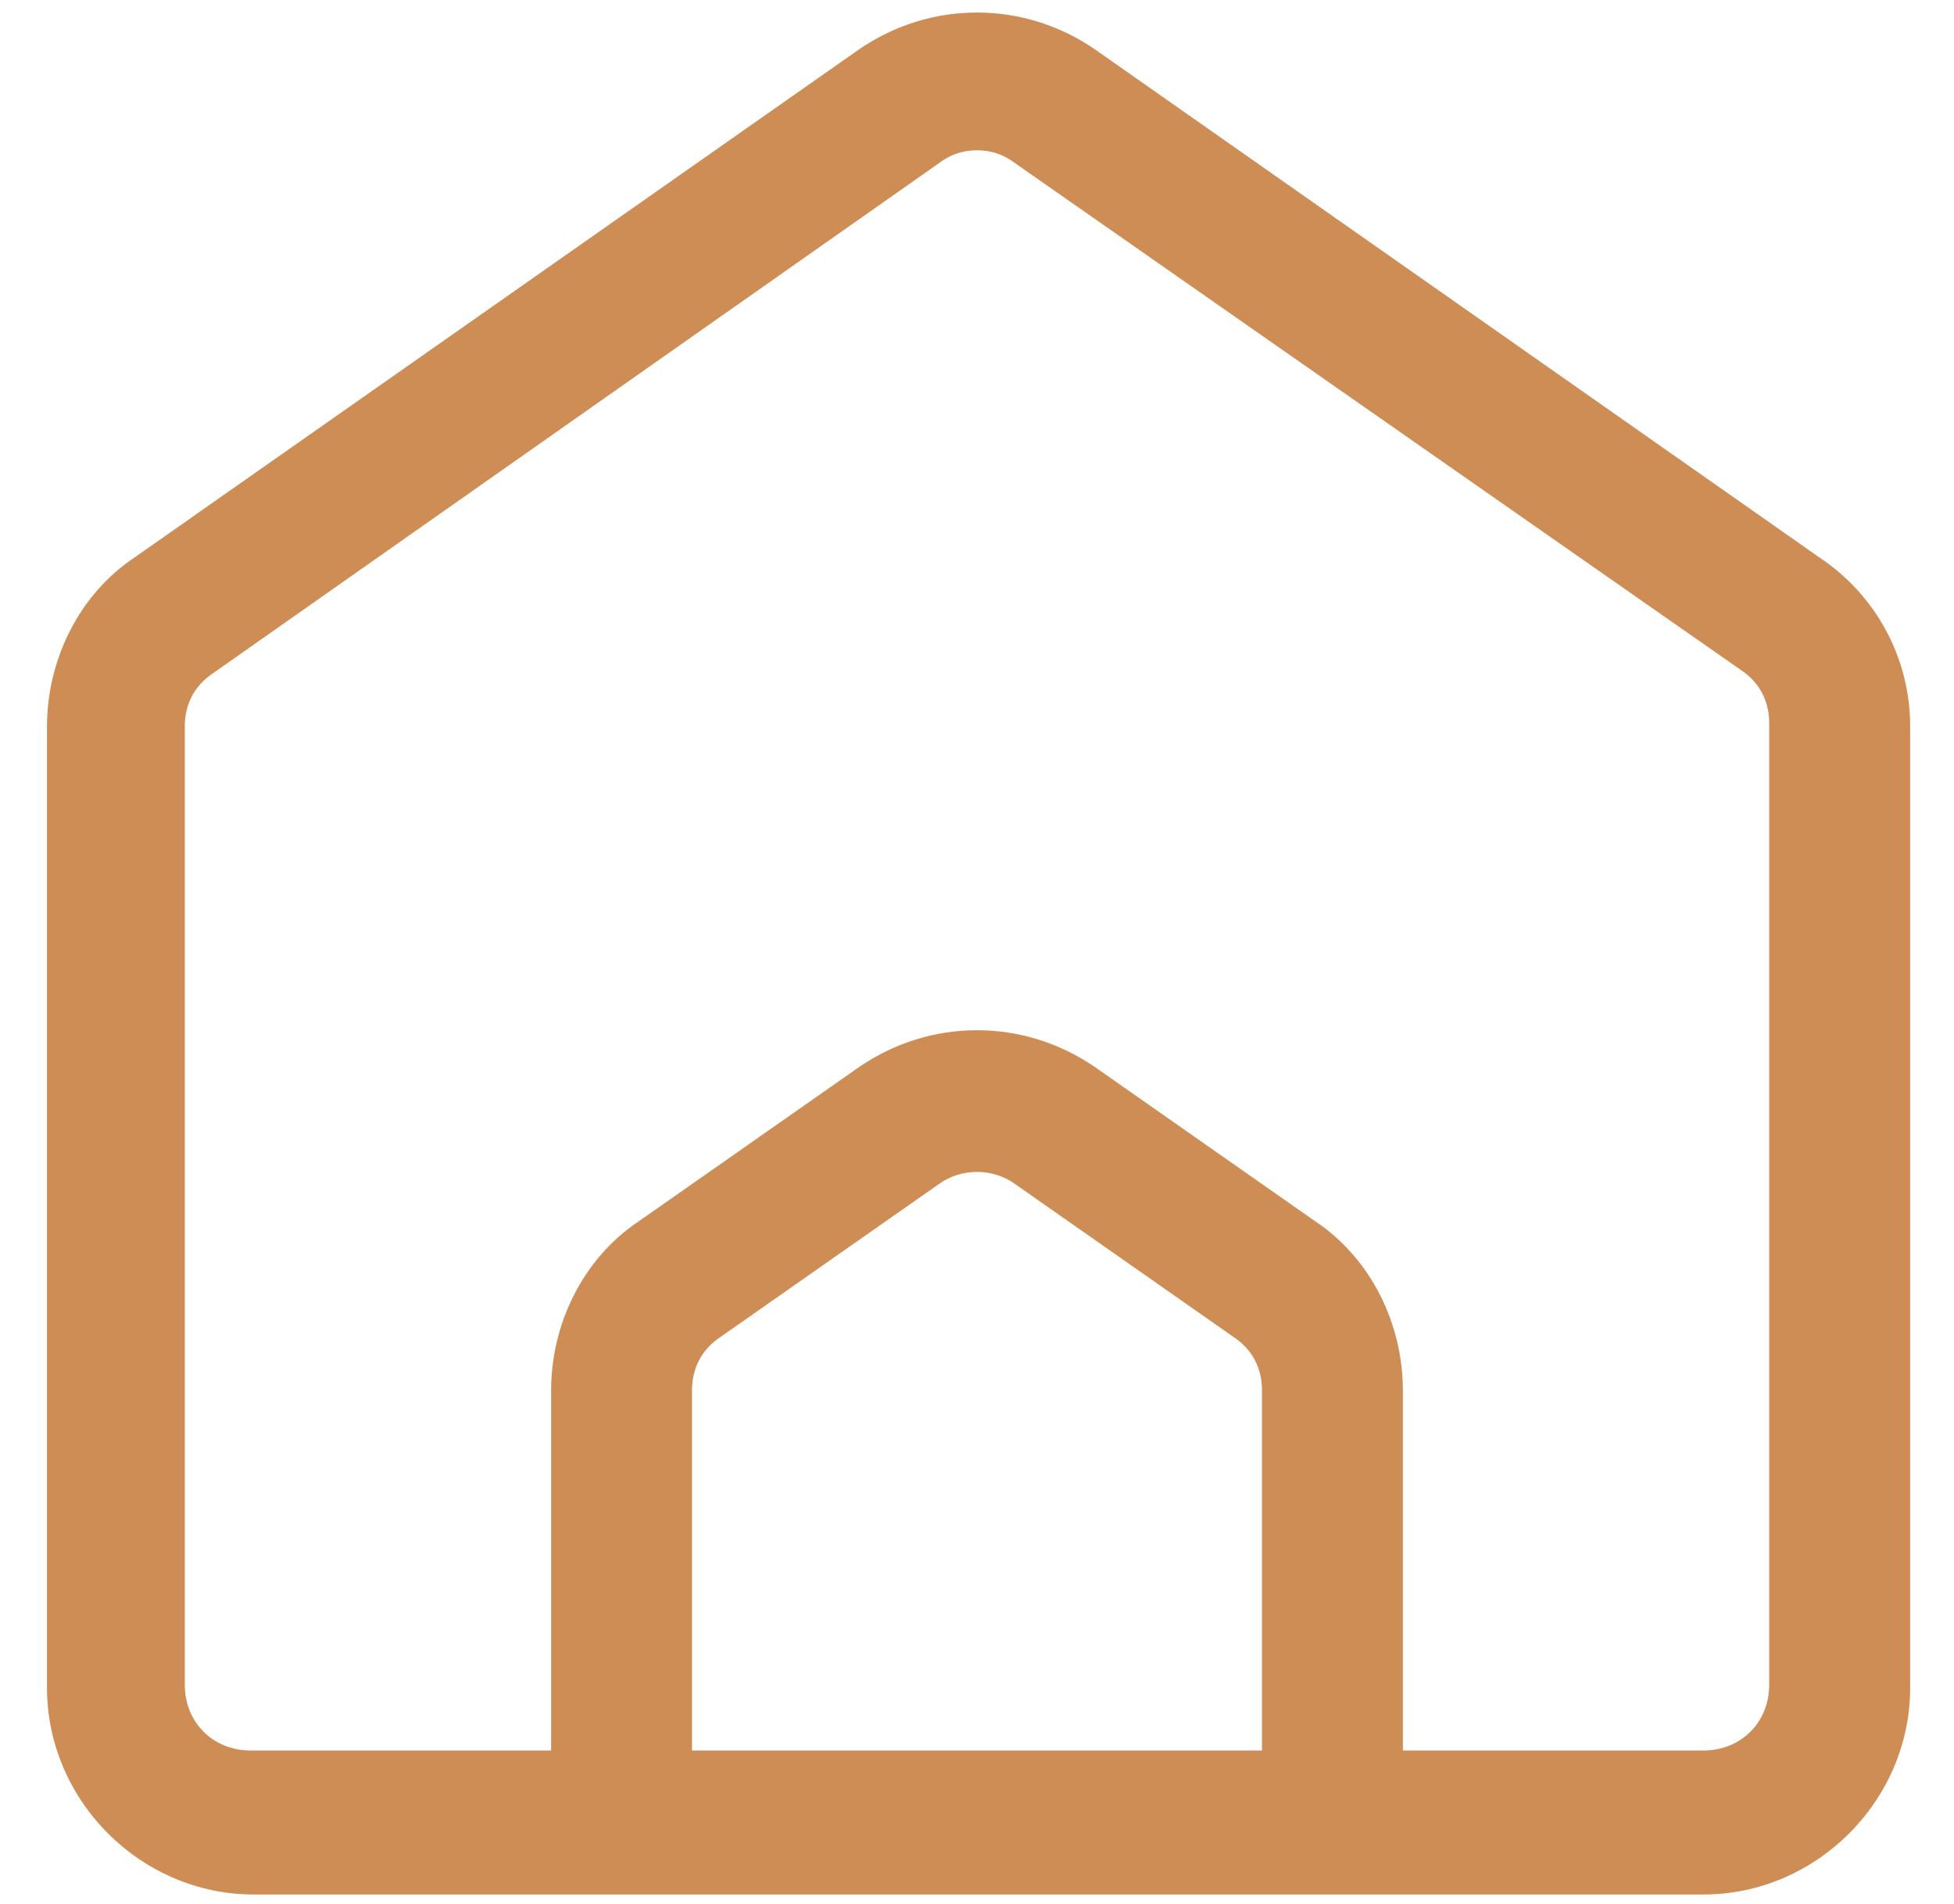 <svg width="39" height="38" viewBox="0 0 39 38" fill="none" xmlns="http://www.w3.org/2000/svg">
<path d="M36.312 11.125L21.875 1C20.438 3.8743e-08 18.562 3.8743e-08 17.125 1L2.688 11.125C1.562 11.875 0.938 13.188 0.938 14.5V33.688C0.938 35.938 2.812 37.812 5.062 37.812H34C36.25 37.812 38.125 35.938 38.125 33.688V14.5C38.125 13.125 37.438 11.875 36.312 11.125ZM25.188 34.938H13.812V27.75C13.812 27.312 14 26.938 14.375 26.688L18.75 23.625C19.188 23.312 19.812 23.312 20.25 23.625L24.625 26.688C25 26.938 25.188 27.312 25.188 27.75V34.938V34.938ZM35.312 33.625C35.312 34.375 34.75 34.938 34 34.938H28V27.75C28 26.438 27.375 25.125 26.25 24.375L21.875 21.312C20.438 20.312 18.562 20.312 17.125 21.312L12.75 24.375C11.625 25.125 11 26.438 11 27.75V34.938H5C4.25 34.938 3.688 34.375 3.688 33.625V14.5C3.688 14.062 3.875 13.688 4.25 13.438L18.75 3.25C19 3.062 19.25 3 19.5 3C19.75 3 20 3.062 20.25 3.25L34.75 13.375C35.125 13.625 35.312 14 35.312 14.438V33.625V33.625Z" fill="#CE8D55"/>
</svg>
